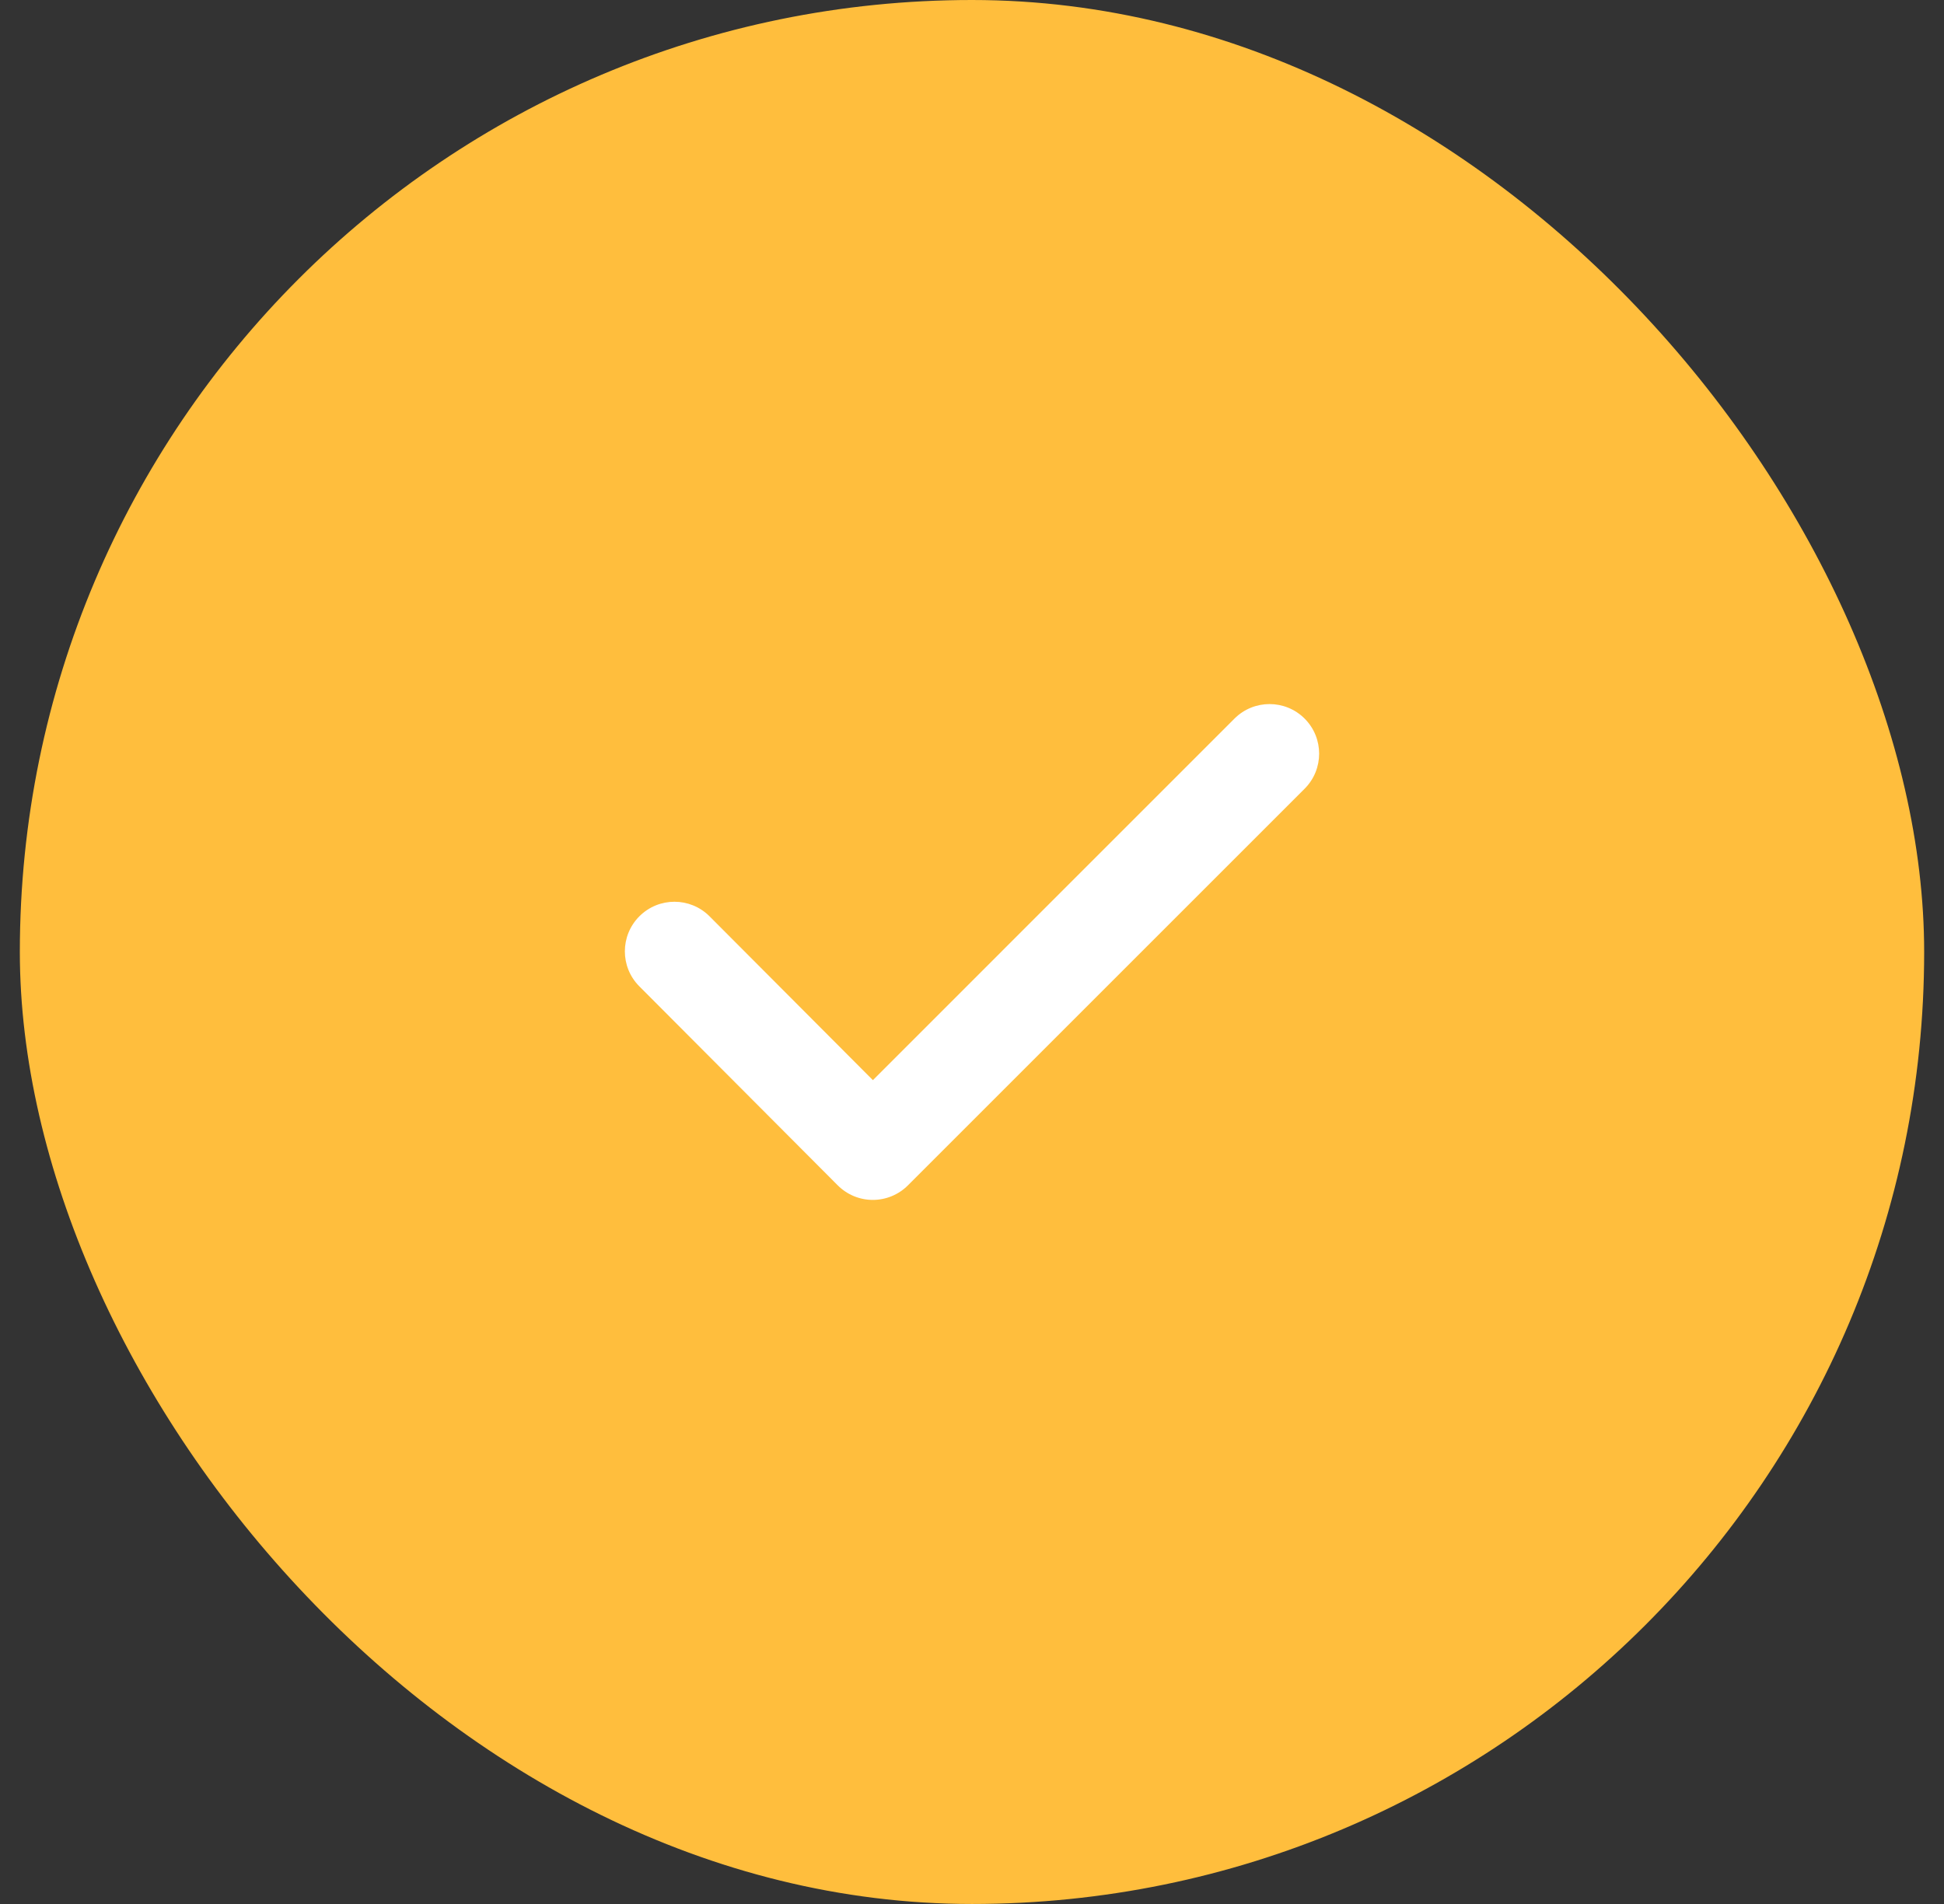 <svg width="49" height="48" viewBox="0 0 49 48" fill="none" xmlns="http://www.w3.org/2000/svg">
<rect x="0" y="0" width="49" height="48" fill="#333333" stroke="none"/>
<rect x="0.5" width="48" height="48" rx="24" fill="#FFBE3D"/>
<path d="M32.884 18.116C32.396 17.628 31.604 17.628 31.116 18.116L22.002 27.231L17.885 23.101C17.398 22.612 16.607 22.611 16.118 23.098C15.629 23.586 15.627 24.377 16.115 24.866L21.115 29.882C21.349 30.117 21.667 30.25 21.999 30.25C22.331 30.25 22.649 30.119 22.884 29.884L32.884 19.884C33.372 19.396 33.372 18.604 32.884 18.116Z" fill="white"/>
</svg>
